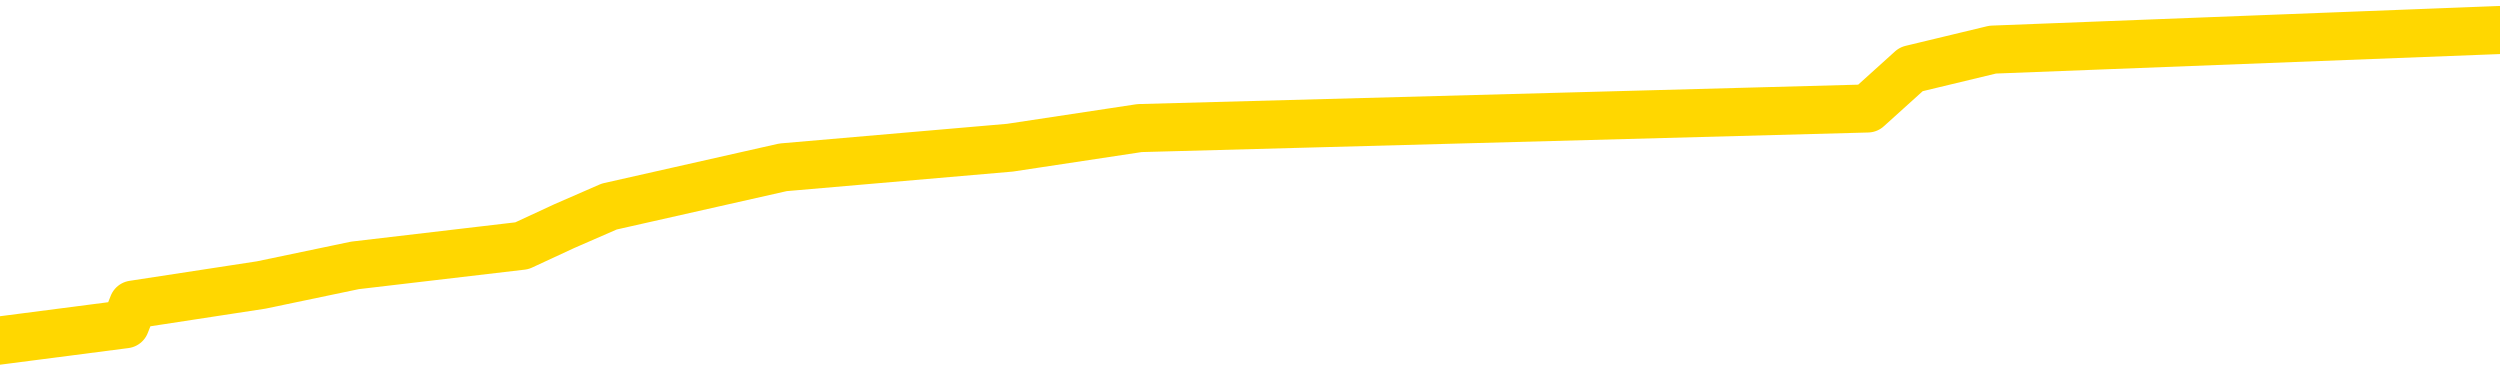 <svg xmlns="http://www.w3.org/2000/svg" version="1.1" viewBox="0 0 6500 1000">
	<path fill="none" stroke="gold" stroke-width="125" stroke-linecap="round" stroke-linejoin="round" d="M0 58233  L-284303 58233 L-284119 58182 L-283629 58080 L-283335 58029 L-283024 57927 L-282789 57876 L-282736 57774 L-282677 57672 L-282524 57621 L-282483 57519 L-282350 57468 L-282058 57417 L-281517 57417 L-280907 57366 L-280859 57366 L-280219 57316 L-280186 57316 L-279660 57316 L-279528 57265 L-279137 57163 L-278809 57061 L-278692 56959 L-278481 56857 L-277764 56857 L-277194 56806 L-277087 56806 L-276912 56755 L-276691 56653 L-276289 56602 L-276264 56500 L-275336 56398 L-275248 56296 L-275166 56194 L-275096 56092 L-274798 56041 L-274646 55939 L-272756 55990 L-272656 55990 L-272393 55990 L-272100 56041 L-271958 55939 L-271709 55939 L-271674 55888 L-271515 55837 L-271052 55735 L-270799 55685 L-270587 55583 L-270335 55532 L-269986 55481 L-269059 55379 L-268965 55277 L-268555 55226 L-267384 55124 L-266195 55073 L-266102 54971 L-266075 54869 L-265809 54767 L-265510 54665 L-265381 54563 L-265344 54461 L-264529 54461 L-264145 54512 L-263085 54563 L-263023 54563 L-262758 55583 L-262287 56551 L-262095 57519 L-261831 58488 L-261494 58437 L-261359 58386 L-260903 58335 L-260160 58284 L-260142 58233 L-259977 58131 L-259909 58131 L-259393 58080 L-258364 58080 L-258168 58029 L-257679 57978 L-257317 57927 L-256909 57927 L-256523 57978 L-254819 57978 L-254721 57978 L-254650 57978 L-254588 57978 L-254404 57927 L-254067 57927 L-253427 57876 L-253350 57825 L-253289 57825 L-253102 57774 L-253023 57774 L-252845 57723 L-252826 57672 L-252596 57672 L-252208 57621 L-251320 57621 L-251280 57570 L-251192 57519 L-251165 57417 L-250157 57366 L-250007 57265 L-249983 57214 L-249850 57163 L-249810 57112 L-248552 57061 L-248494 57061 L-247954 57010 L-247902 57010 L-247855 57010 L-247460 56959 L-247320 56908 L-247121 56857 L-246974 56857 L-246809 56857 L-246533 56908 L-246174 56908 L-245621 56857 L-244976 56806 L-244718 56704 L-244564 56653 L-244163 56602 L-244123 56551 L-244002 56500 L-243940 56551 L-243926 56551 L-243833 56551 L-243540 56500 L-243388 56296 L-243058 56194 L-242980 56092 L-242904 56041 L-242678 55888 L-242611 55786 L-242383 55685 L-242331 55583 L-242166 55532 L-241160 55481 L-240977 55430 L-240426 55379 L-240033 55277 L-239636 55226 L-238785 55124 L-238707 55073 L-238128 55022 L-237687 55022 L-237446 54971 L-237289 54971 L-236888 54869 L-236867 54869 L-236422 54818 L-236017 54767 L-235881 54665 L-235706 54563 L-235570 54461 L-235319 54359 L-234319 54308 L-234237 54257 L-234102 54206 L-234063 54155 L-233173 54104 L-232958 54054 L-232514 54003 L-232397 53952 L-232340 53901 L-231664 53901 L-231564 53850 L-231535 53850 L-230193 53799 L-229787 53748 L-229748 53697 L-228819 53646 L-228721 53595 L-228588 53544 L-228184 53493 L-228158 53442 L-228065 53391 L-227849 53340 L-227438 53238 L-226284 53136 L-225992 53034 L-225964 52932 L-225356 52881 L-225105 52779 L-225086 52728 L-224156 52677 L-224105 52575 L-223983 52524 L-223965 52423 L-223809 52372 L-223634 52270 L-223497 52219 L-223441 52168 L-223333 52117 L-223248 52066 L-223014 52015 L-222940 51964 L-222631 51913 L-222513 51862 L-222343 51811 L-222252 51760 L-222150 51760 L-222126 51709 L-222049 51709 L-221951 51607 L-221585 51556 L-221480 51505 L-220976 51454 L-220525 51403 L-220486 51352 L-220462 51301 L-220422 51250 L-220293 51199 L-220192 51148 L-219750 51097 L-219468 51046 L-218876 50995 L-218745 50944 L-218471 50843 L-218319 50792 L-218165 50741 L-218080 50639 L-218002 50588 L-217816 50537 L-217766 50537 L-217738 50486 L-217659 50435 L-217636 50384 L-217352 50282 L-216748 50180 L-215753 50129 L-215455 50078 L-214721 50027 L-214477 49976 L-214387 49925 L-213809 49874 L-213111 49823 L-212359 49772 L-212040 49721 L-211657 49619 L-211580 49568 L-210946 49517 L-210760 49466 L-210673 49466 L-210543 49466 L-210230 49415 L-210181 49364 L-210039 49313 L-210017 49262 L-209050 49212 L-208504 49161 L-208026 49161 L-207965 49161 L-207641 49161 L-207620 49110 L-207557 49110 L-207347 49059 L-207270 49008 L-207216 48957 L-207193 48906 L-207154 48855 L-207138 48804 L-206381 48753 L-206364 48702 L-205565 48651 L-205413 48600 L-204507 48549 L-204001 48498 L-203772 48396 L-203730 48396 L-203615 48345 L-203439 48294 L-202684 48345 L-202550 48294 L-202386 48243 L-202067 48192 L-201891 48090 L-200869 47988 L-200846 47886 L-200595 47835 L-200382 47733 L-199748 47682 L-199510 47581 L-199477 47479 L-199299 47377 L-199219 47275 L-199129 47224 L-199065 47122 L-198625 47020 L-198601 46969 L-198060 46918 L-197804 46867 L-197310 46816 L-196432 46765 L-196396 46714 L-196343 46663 L-196302 46612 L-196184 46561 L-195908 46510 L-195701 46408 L-195504 46306 L-195481 46204 L-195430 46102 L-195391 46051 L-195313 46001 L-194716 45899 L-194655 45848 L-194552 45797 L-194398 45746 L-193766 45695 L-193085 45644 L-192782 45542 L-192436 45491 L-192238 45440 L-192190 45338 L-191869 45287 L-191242 45236 L-191095 45185 L-191059 45134 L-191001 45083 L-190924 44981 L-190683 44981 L-190595 44930 L-190501 44879 L-190207 44828 L-190073 44777 L-190012 44726 L-189976 44624 L-189703 44624 L-188697 44573 L-188522 44522 L-188471 44522 L-188178 44471 L-187986 44370 L-187653 44319 L-187146 44268 L-186584 44166 L-186569 44064 L-186553 44013 L-186452 43911 L-186338 43809 L-186299 43707 L-186261 43656 L-186195 43656 L-186167 43605 L-186028 43656 L-185735 43656 L-185685 43656 L-185580 43656 L-185316 43605 L-184851 43554 L-184706 43554 L-184652 43452 L-184595 43401 L-184404 43350 L-184038 43299 L-183824 43299 L-183629 43299 L-183571 43299 L-183512 43197 L-183358 43146 L-183089 43095 L-182659 43350 L-182644 43350 L-182567 43299 L-182502 43248 L-182373 42891 L-182349 42840 L-182065 42790 L-182018 42739 L-181963 42688 L-181500 42637 L-181462 42637 L-181421 42586 L-181231 42535 L-180750 42484 L-180263 42433 L-180247 42382 L-180209 42331 L-179952 42280 L-179875 42178 L-179645 42127 L-179629 42025 L-179335 41923 L-178892 41872 L-178445 41821 L-177941 41770 L-177787 41719 L-177500 41668 L-177460 41566 L-177129 41515 L-176907 41464 L-176390 41362 L-176314 41311 L-176067 41209 L-175872 41108 L-175812 41057 L-175036 41006 L-174962 41006 L-174731 40955 L-174715 40955 L-174653 40904 L-174457 40853 L-173993 40853 L-173970 40802 L-173840 40802 L-172539 40802 L-172523 40802 L-172446 40751 L-172352 40751 L-172135 40751 L-171982 40700 L-171804 40751 L-171750 40802 L-171463 40853 L-171423 40853 L-171054 40853 L-170614 40853 L-170431 40853 L-170110 40802 L-169814 40802 L-169368 40700 L-169297 40649 L-168834 40547 L-168397 40496 L-168214 40445 L-166760 40343 L-166628 40292 L-166171 40190 L-165945 40139 L-165559 40037 L-165042 39935 L-164088 39833 L-163294 39731 L-162619 39680 L-162194 39579 L-161883 39528 L-161653 39375 L-160970 39222 L-160956 39069 L-160747 38865 L-160725 38814 L-160550 38712 L-159600 38661 L-159332 38559 L-158517 38508 L-158206 38406 L-158169 38355 L-158111 38253 L-157495 38202 L-156857 38100 L-155231 38049 L-154557 37998 L-153915 37998 L-153837 37998 L-153781 37998 L-153745 37998 L-153717 37948 L-153605 37846 L-153587 37795 L-153564 37744 L-153411 37693 L-153357 37591 L-153279 37540 L-153160 37489 L-153062 37438 L-152945 37387 L-152676 37285 L-152406 37234 L-152388 37132 L-152189 37081 L-152042 36979 L-151815 36928 L-151681 36877 L-151372 36826 L-151312 36775 L-150959 36673 L-150610 36622 L-150509 36571 L-150445 36469 L-150385 36418 L-150001 36317 L-149620 36266 L-149516 36215 L-149255 36164 L-148984 36062 L-148825 36011 L-148793 35960 L-148731 35909 L-148589 35858 L-148405 35807 L-148361 35756 L-148073 35756 L-148057 35705 L-147823 35705 L-147763 35654 L-147724 35654 L-147145 35603 L-147011 35552 L-146987 35348 L-146969 34991 L-146952 34584 L-146935 34176 L-146912 33768 L-146895 33462 L-146874 33106 L-146857 32749 L-146834 32545 L-146817 32341 L-146796 32188 L-146779 32086 L-146730 31933 L-146658 31780 L-146623 31525 L-146599 31322 L-146564 31118 L-146522 30914 L-146485 30812 L-146469 30608 L-146445 30455 L-146408 30353 L-146391 30200 L-146368 30098 L-146350 29996 L-146332 29895 L-146316 29793 L-146287 29640 L-146261 29487 L-146215 29436 L-146199 29334 L-146157 29283 L-146109 29181 L-146038 29079 L-146023 28977 L-146007 28875 L-145945 28824 L-145906 28773 L-145866 28722 L-145700 28671 L-145635 28620 L-145619 28569 L-145575 28467 L-145517 28416 L-145304 28365 L-145270 28314 L-145228 28264 L-145150 28213 L-144613 28162 L-144534 28111 L-144430 28009 L-144342 27958 L-144165 27907 L-143815 27856 L-143659 27805 L-143221 27754 L-143064 27703 L-142935 27652 L-142231 27550 L-142030 27499 L-141069 27397 L-140587 27346 L-140487 27346 L-140395 27295 L-140150 27244 L-140077 27193 L-139634 27091 L-139538 27040 L-139523 26989 L-139507 26938 L-139482 26887 L-139016 26836 L-138799 26785 L-138660 26734 L-138366 26683 L-138277 26633 L-138236 26582 L-138206 26531 L-138034 26480 L-137975 26429 L-137899 26378 L-137818 26327 L-137748 26327 L-137439 26276 L-137354 26225 L-137140 26174 L-137105 26123 L-136421 26072 L-136323 26021 L-136118 25970 L-136071 25919 L-135793 25868 L-135731 25817 L-135713 25715 L-135635 25664 L-135327 25562 L-135303 25511 L-135249 25409 L-135226 25358 L-135104 25307 L-134968 25205 L-134724 25154 L-134598 25154 L-133951 25103 L-133935 25103 L-133911 25103 L-133730 25002 L-133654 24951 L-133563 24900 L-133135 24849 L-132719 24798 L-132326 24696 L-132247 24645 L-132228 24594 L-131865 24543 L-131629 24492 L-131400 24441 L-131087 24390 L-131009 24339 L-130929 24237 L-130750 24135 L-130735 24084 L-130469 23982 L-130389 23931 L-130159 23880 L-129933 23829 L-129618 23829 L-129442 23778 L-129081 23778 L-128689 23727 L-128620 23625 L-128556 23574 L-128416 23472 L-128364 23422 L-128263 23320 L-127761 23269 L-127563 23218 L-127317 23167 L-127131 23116 L-126832 23065 L-126755 23014 L-126589 22912 L-125705 22861 L-125676 22759 L-125554 22657 L-124975 22606 L-124897 22555 L-124184 22555 L-123872 22555 L-123658 22555 L-123642 22555 L-123255 22555 L-122730 22453 L-122284 22402 L-121954 22351 L-121802 22300 L-121476 22300 L-121297 22249 L-121216 22249 L-121010 22147 L-120834 22096 L-119905 22045 L-119016 21994 L-118977 21943 L-118749 21943 L-118370 21892 L-117582 21841 L-117348 21791 L-117272 21740 L-116914 21689 L-116343 21587 L-116076 21536 L-115689 21485 L-115585 21485 L-115415 21485 L-114797 21485 L-114586 21485 L-114278 21485 L-114225 21434 L-114097 21383 L-114044 21332 L-113925 21281 L-113589 21179 L-112630 21128 L-112498 21026 L-112296 20975 L-111665 20924 L-111354 20873 L-110940 20822 L-110913 20771 L-110767 20720 L-110347 20669 L-109014 20669 L-108968 20618 L-108839 20516 L-108822 20465 L-108244 20363 L-108039 20312 L-108009 20261 L-107968 20211 L-107911 20160 L-107873 20109 L-107795 20058 L-107652 20007 L-107198 19956 L-107079 19905 L-106794 19854 L-106422 19803 L-106325 19752 L-105998 19701 L-105644 19650 L-105474 19599 L-105427 19548 L-105318 19497 L-105229 19446 L-105201 19395 L-105125 19293 L-104821 19242 L-104787 19140 L-104716 19089 L-104348 19038 L-104012 18987 L-103931 18987 L-103712 18936 L-103540 18885 L-103513 18834 L-103015 18783 L-102466 18681 L-101586 18630 L-101487 18529 L-101410 18478 L-101136 18427 L-100889 18325 L-100815 18274 L-100753 18172 L-100634 18121 L-100592 18070 L-100482 18019 L-100405 17917 L-99704 17866 L-99459 17815 L-99419 17764 L-99263 17713 L-98663 17713 L-98437 17713 L-98344 17713 L-97869 17713 L-97272 17611 L-96752 17560 L-96731 17509 L-96586 17458 L-96266 17458 L-95724 17458 L-95492 17458 L-95321 17458 L-94835 17407 L-94607 17356 L-94522 17305 L-94176 17254 L-93850 17254 L-93327 17203 L-93000 17152 L-92399 17101 L-92202 17000 L-92150 16949 L-92109 16898 L-91828 16847 L-91144 16745 L-90833 16694 L-90809 16592 L-90617 16541 L-90395 16490 L-90309 16439 L-89645 16337 L-89621 16286 L-89399 16184 L-89069 16133 L-88717 16031 L-88512 15980 L-88279 15878 L-88022 15827 L-87832 15725 L-87785 15674 L-87558 15623 L-87523 15572 L-87367 15521 L-87152 15470 L-86979 15419 L-86888 15369 L-86611 15318 L-86367 15267 L-86051 15216 L-85625 15216 L-85588 15216 L-85104 15216 L-84871 15216 L-84659 15165 L-84433 15114 L-83883 15114 L-83636 15063 L-82802 15063 L-82746 15012 L-82725 14961 L-82567 14910 L-82105 14859 L-82064 14808 L-81725 14706 L-81591 14655 L-81368 14604 L-80796 14553 L-80324 14502 L-80130 14451 L-79937 14400 L-79747 14349 L-79646 14298 L-79278 14247 L-79231 14196 L-79150 14145 L-77856 14094 L-77808 14043 L-77540 14043 L-77394 14043 L-76844 14043 L-76727 13992 L-76645 13941 L-76286 13890 L-76062 13839 L-75781 13788 L-75452 13687 L-74944 13636 L-74831 13585 L-74753 13534 L-74588 13483 L-74294 13483 L-73825 13483 L-73629 13534 L-73578 13534 L-72928 13483 L-72806 13432 L-72352 13432 L-72316 13381 L-71848 13330 L-71737 13279 L-71721 13228 L-71505 13228 L-71324 13177 L-70793 13177 L-69763 13177 L-69563 13126 L-69105 13075 L-68157 12973 L-68058 12922 L-67704 12820 L-67644 12769 L-67629 12718 L-67594 12667 L-67225 12616 L-67104 12565 L-66862 12514 L-66699 12463 L-66511 12412 L-66391 12361 L-65320 12259 L-64462 12208 L-64250 12107 L-64152 12056 L-63978 11954 L-63645 11903 L-63573 11852 L-63516 11801 L-63340 11801 L-62951 11750 L-62716 11699 L-62605 11648 L-62488 11597 L-61507 11546 L-61481 11495 L-60887 11393 L-60854 11393 L-60706 11342 L-60421 11291 L-59510 11291 L-58563 11291 L-58410 11240 L-58308 11240 L-58176 11189 L-58033 11138 L-58007 11087 L-57893 11036 L-57674 10985 L-56993 10934 L-56864 10883 L-56560 10832 L-56320 10730 L-55988 10679 L-55349 10628 L-55007 10527 L-54945 10476 L-54789 10476 L-53868 10476 L-53397 10476 L-53354 10476 L-53341 10425 L-53300 10374 L-53277 10323 L-53251 10272 L-53107 10221 L-52684 10170 L-52349 10170 L-52158 10119 L-51729 10119 L-51541 10068 L-51152 9966 L-50618 9915 L-50245 9864 L-50224 9864 L-49974 9813 L-49856 9762 L-49780 9711 L-49644 9660 L-49605 9609 L-49525 9558 L-49130 9507 L-48634 9456 L-48523 9354 L-48349 9303 L-48041 9252 L-47594 9201 L-47271 9150 L-47128 9048 L-46701 8946 L-46548 8845 L-46493 8743 L-45679 8692 L-45659 8641 L-45287 8590 L-45231 8590 L-44101 8539 L-44034 8539 L-43475 8488 L-43281 8437 L-43144 8386 L-42911 8335 L-42564 8284 L-42529 8182 L-42494 8131 L-42426 8029 L-42077 7978 L-41905 7927 L-41420 7876 L-41403 7825 L-41078 7774 L-40921 7723 L-39780 7621 L-39755 7570 L-39563 7468 L-39370 7417 L-39120 7366 L-39102 7316 L-38082 7265 L-37785 7214 L-37709 7163 L-37573 7061 L-37397 7010 L-36821 6908 L-36605 6857 L-36541 6806 L-36410 6755 L-36374 6653 L-35850 6602 L-35712 26683 L-35698 26683 L-35675 26683 L-35655 26683 L-35428 6551 L-34652 6551 L-34610 6551 L-34243 6551 L-34164 6500 L-34112 6449 L-33439 6398 L-32697 6347 L-32272 6347 L-31824 6296 L-30763 6245 L-30451 6143 L-30041 6143 L-29969 6092 L-29445 6092 L-29350 6092 L-29332 6092 L-28887 6041 L-28702 5939 L-27922 5837 L-27249 5786 L-26837 5634 L-26605 5532 L-26465 5481 L-26383 5379 L-26363 5328 L-26287 5328 L-26159 5277 L-25842 5328 L-25617 5328 L-25292 5277 L-25230 5277 L-24860 5277 L-24827 5277 L-24619 5277 L-23951 5277 L-23874 5277 L-23716 5175 L-23605 5175 L-23278 5124 L-23124 5073 L-22783 5073 L-22726 4971 L-22387 4869 L-22184 4818 L-22131 4716 L-20755 4665 L-20625 4614 L-20191 4563 L-19871 4512 L-19043 4410 L-18920 4359 L-18189 4257 L-18033 4155 L-17992 4104 L-17939 4054 L-17916 4003 L-17802 3952 L-17505 3901 L-17215 3850 L-17161 3799 L-17040 3748 L-17010 3697 L-16910 3646 L-16467 3646 L-16315 3595 L-15479 3595 L-14937 3544 L-14603 3544 L-14587 3493 L-14511 3442 L-14395 3391 L-14201 3340 L-13936 3289 L-13102 3238 L-13005 3187 L-12484 3136 L-12442 3085 L-12343 3034 L-11515 3034 L-11380 2983 L-11041 2983 L-10487 2932 L-10107 2881 L-9944 2830 L-9634 2779 L-8822 2728 L-8516 2677 L-8247 2677 L-7926 2677 L-7605 2728 L-7329 2728 L-6501 2626 L-6406 2575 L-6313 2423 L-6209 2270 L-5822 2117 L-5342 2015 L-5325 1964 L-5207 1913 L-4839 1811 L-4744 1760 L-3910 1658 L-3833 1607 L-3533 1556 L-3443 1505 L-3035 1403 L-2925 1301 L-2226 1250 L-1753 1199 L-1693 1148 L-1474 1046 L-1200 995 L-1087 944 L-60 893 L326 843 L346 792 L679 741 L923 690 L1357 639 L1467 588 L1584 537 L2036 435 L2626 384 L2963 333 L4856 282 L4969 180 L5181 129 L6500 78" />
</svg>
